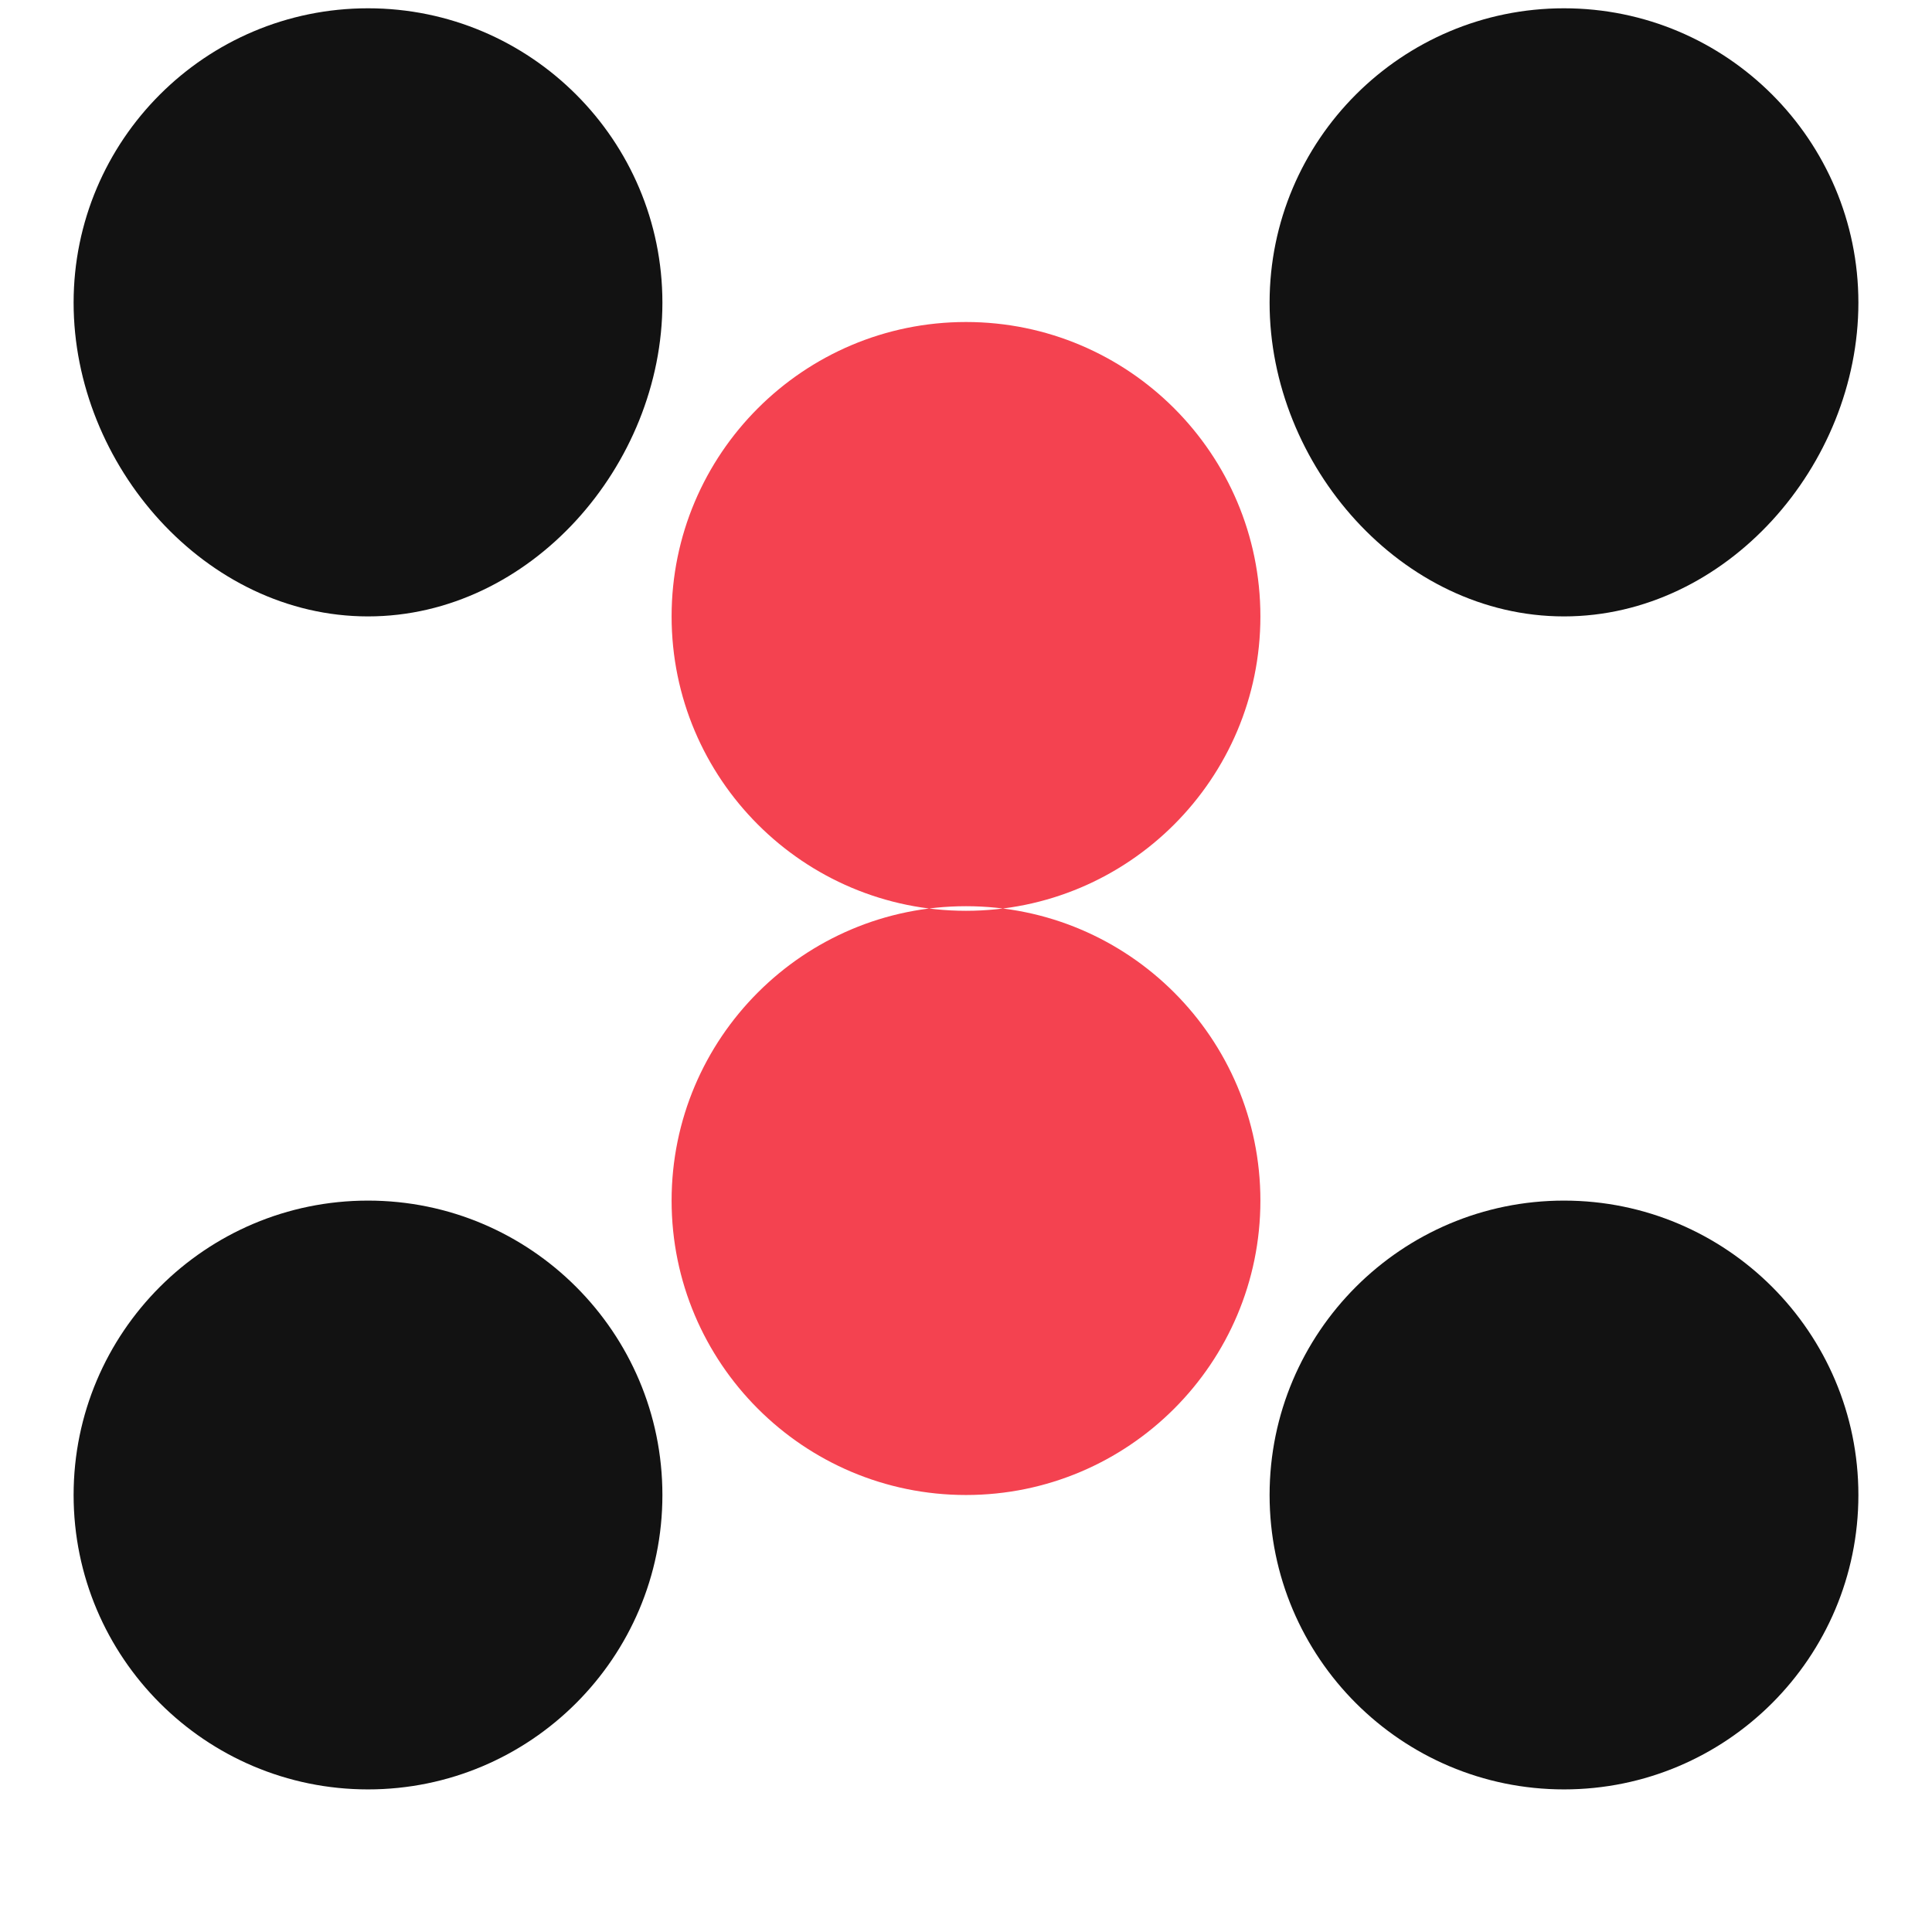 <svg width="100" height="100" viewBox="0 0 100 100" fill="none" xmlns="http://www.w3.org/2000/svg">
  <path d="M50 16.667C58.41 16.667 65.238 23.495 65.238 31.905C65.238 40.314 58.41 47.143 50 47.143C41.59 47.143 34.762 40.314 34.762 31.905C34.762 23.495 41.59 16.667 50 16.667ZM50 77.381C58.41 77.381 65.238 70.552 65.238 62.143C65.238 53.733 58.41 46.905 50 46.905C41.59 46.905 34.762 53.733 34.762 62.143C34.762 70.552 41.59 77.381 50 77.381Z" fill="#F44250"/>
  <path d="M19.048 31.905C27.457 31.905 34.286 24.076 34.286 15.667C34.286 7.257 27.457 0.429 19.048 0.429C10.638 0.429 3.81 7.257 3.81 15.667C3.81 24.076 10.638 31.905 19.048 31.905ZM19.048 92.619C27.457 92.619 34.286 85.79 34.286 77.381C34.286 68.972 27.457 62.143 19.048 62.143C10.638 62.143 3.81 68.972 3.81 77.381C3.81 85.79 10.638 92.619 19.048 92.619Z" fill="#121212"/>
  <path d="M80.952 31.905C89.362 31.905 96.19 24.076 96.19 15.667C96.19 7.257 89.362 0.429 80.952 0.429C72.543 0.429 65.714 7.257 65.714 15.667C65.714 24.076 72.543 31.905 80.952 31.905ZM80.952 92.619C89.362 92.619 96.19 85.79 96.19 77.381C96.19 68.972 89.362 62.143 80.952 62.143C72.543 62.143 65.714 68.972 65.714 77.381C65.714 85.79 72.543 92.619 80.952 92.619Z" fill="#121212"/>
</svg>
